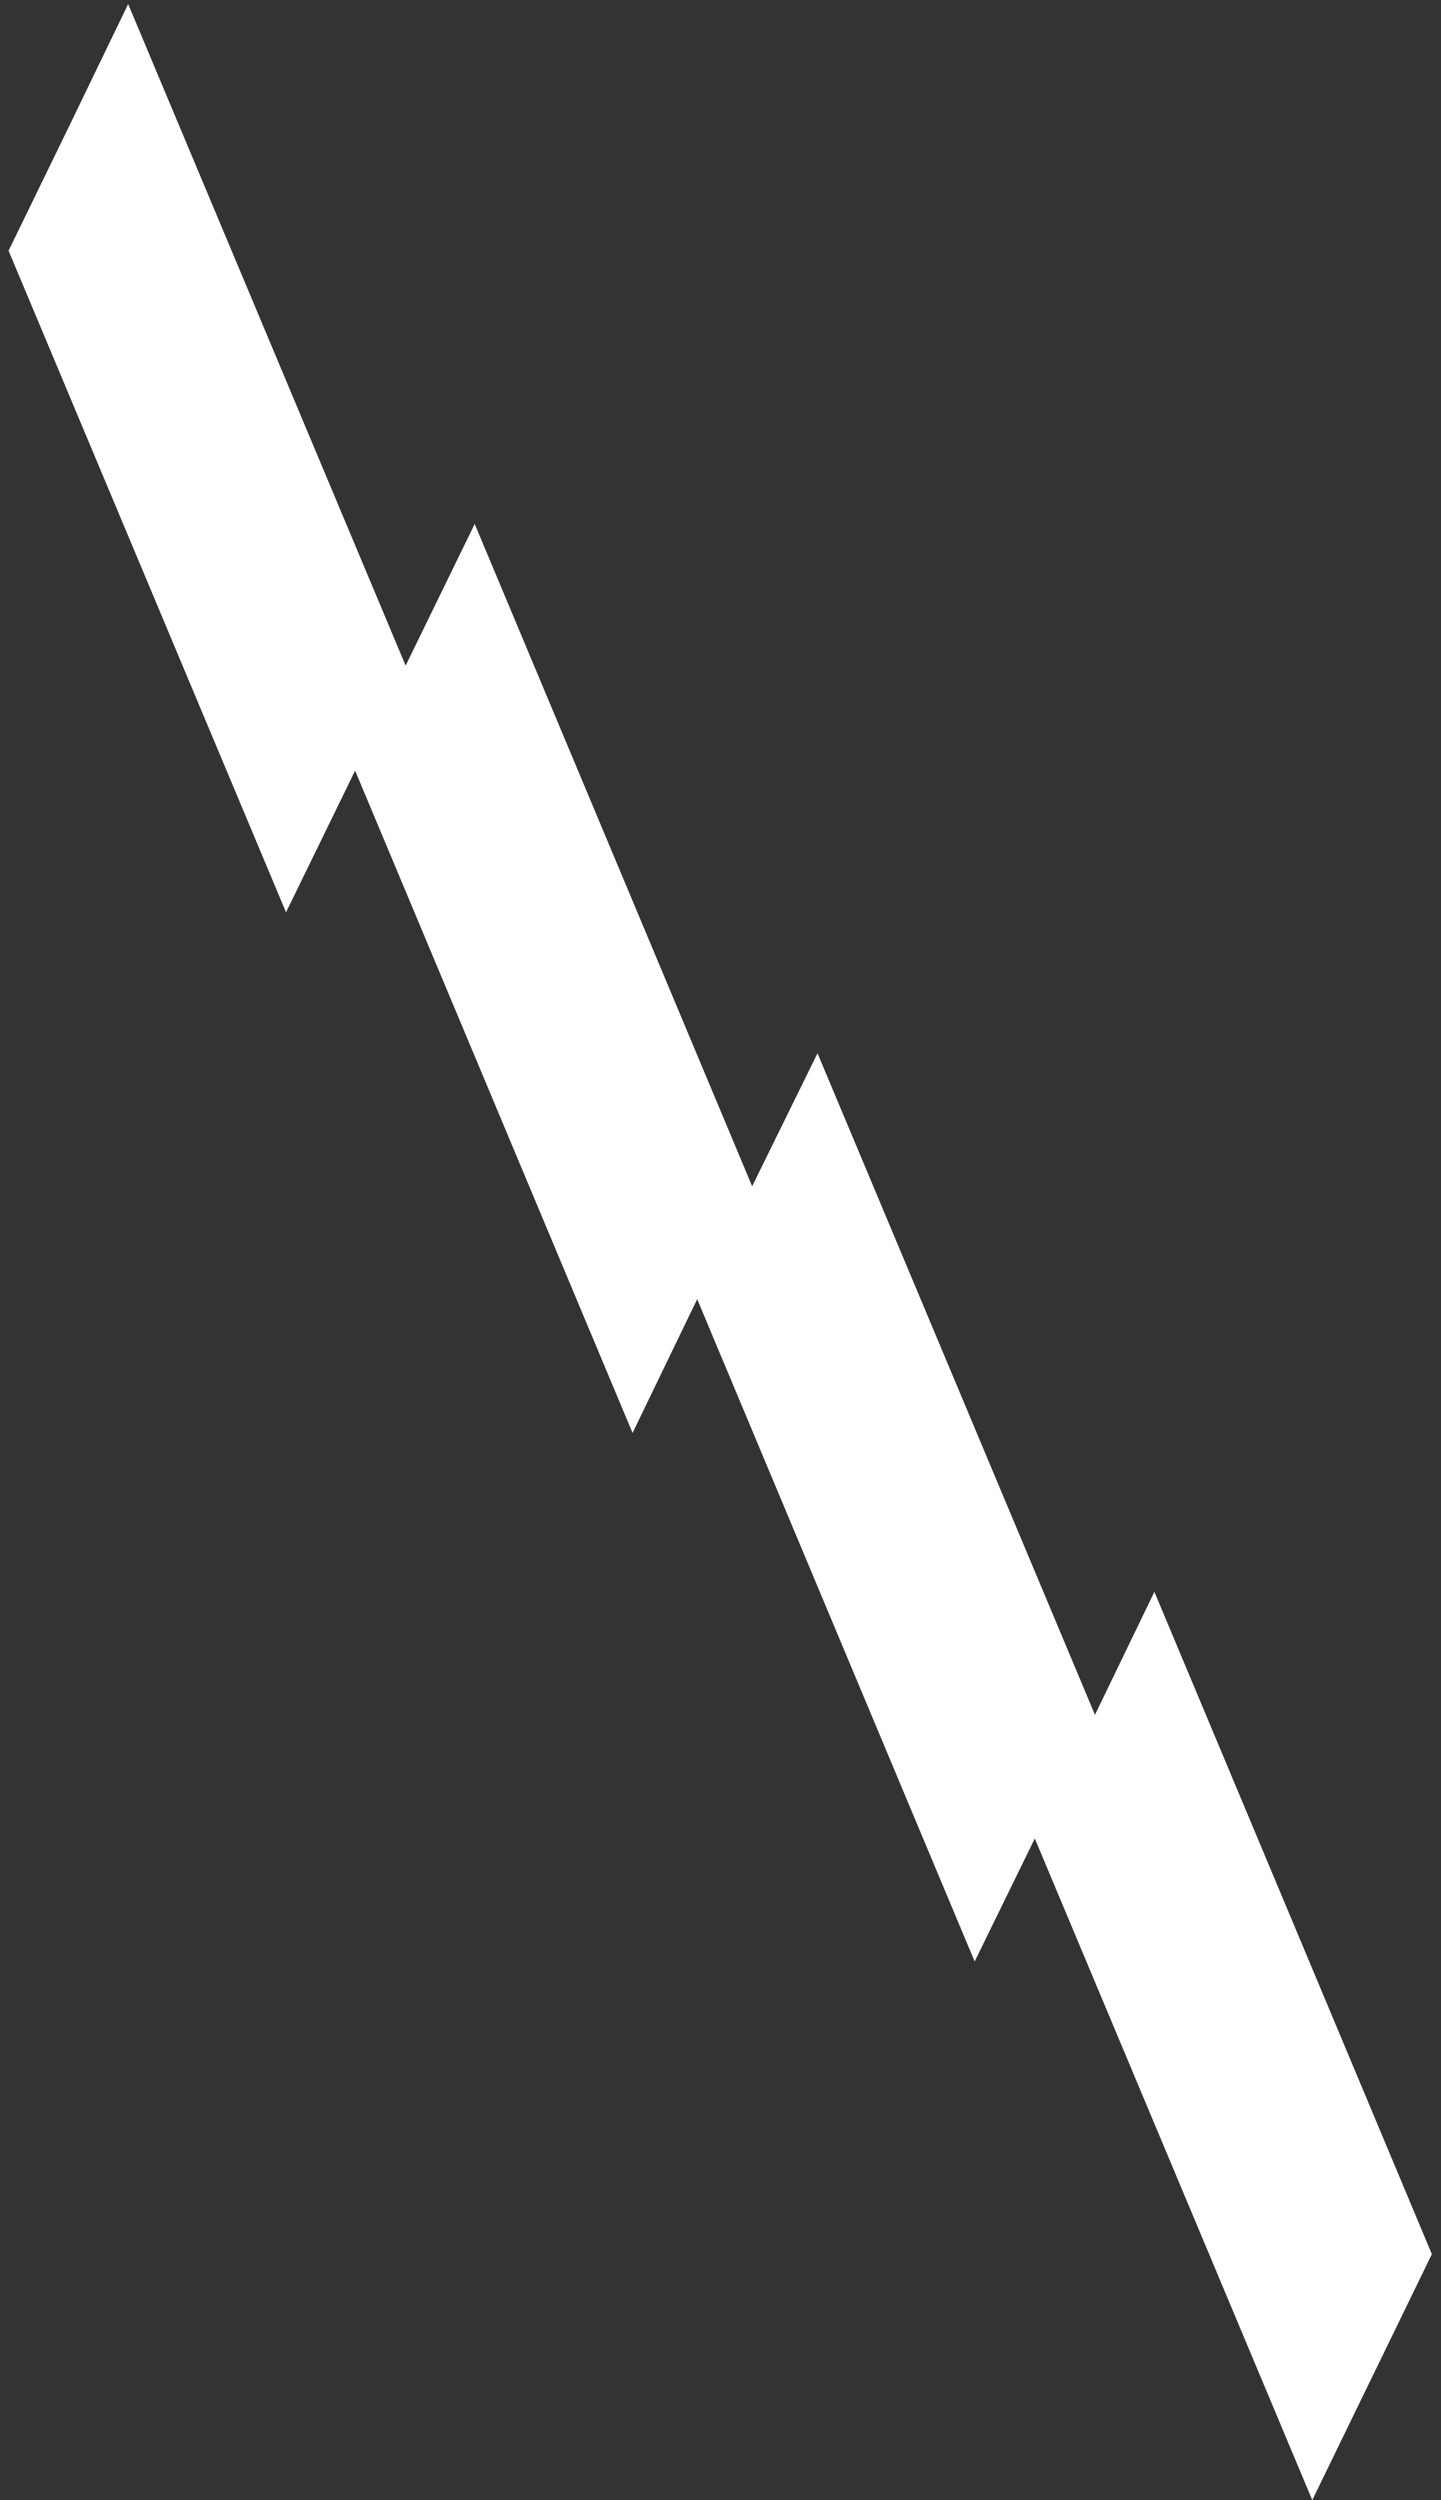 <svg width="79" height="137" viewBox="0 0 79 137" fill="none" xmlns="http://www.w3.org/2000/svg">
<rect x="0" y="0" width="79" height="137" fill="#333333" stroke="none"/>
<path d="M0.47 13.738L15.681 49.989L19.468 42.227L34.679 78.517L38.222 71.188L53.434 107.478L56.731 100.74L71.943 136.991L78.499 123.515L63.287 87.224L60.029 93.963L44.818 57.712L41.235 65.001L26.024 28.711L22.238 36.473L7.026 0.223L3.768 6.961L0.47 13.738Z" fill="white"/>
</svg>
